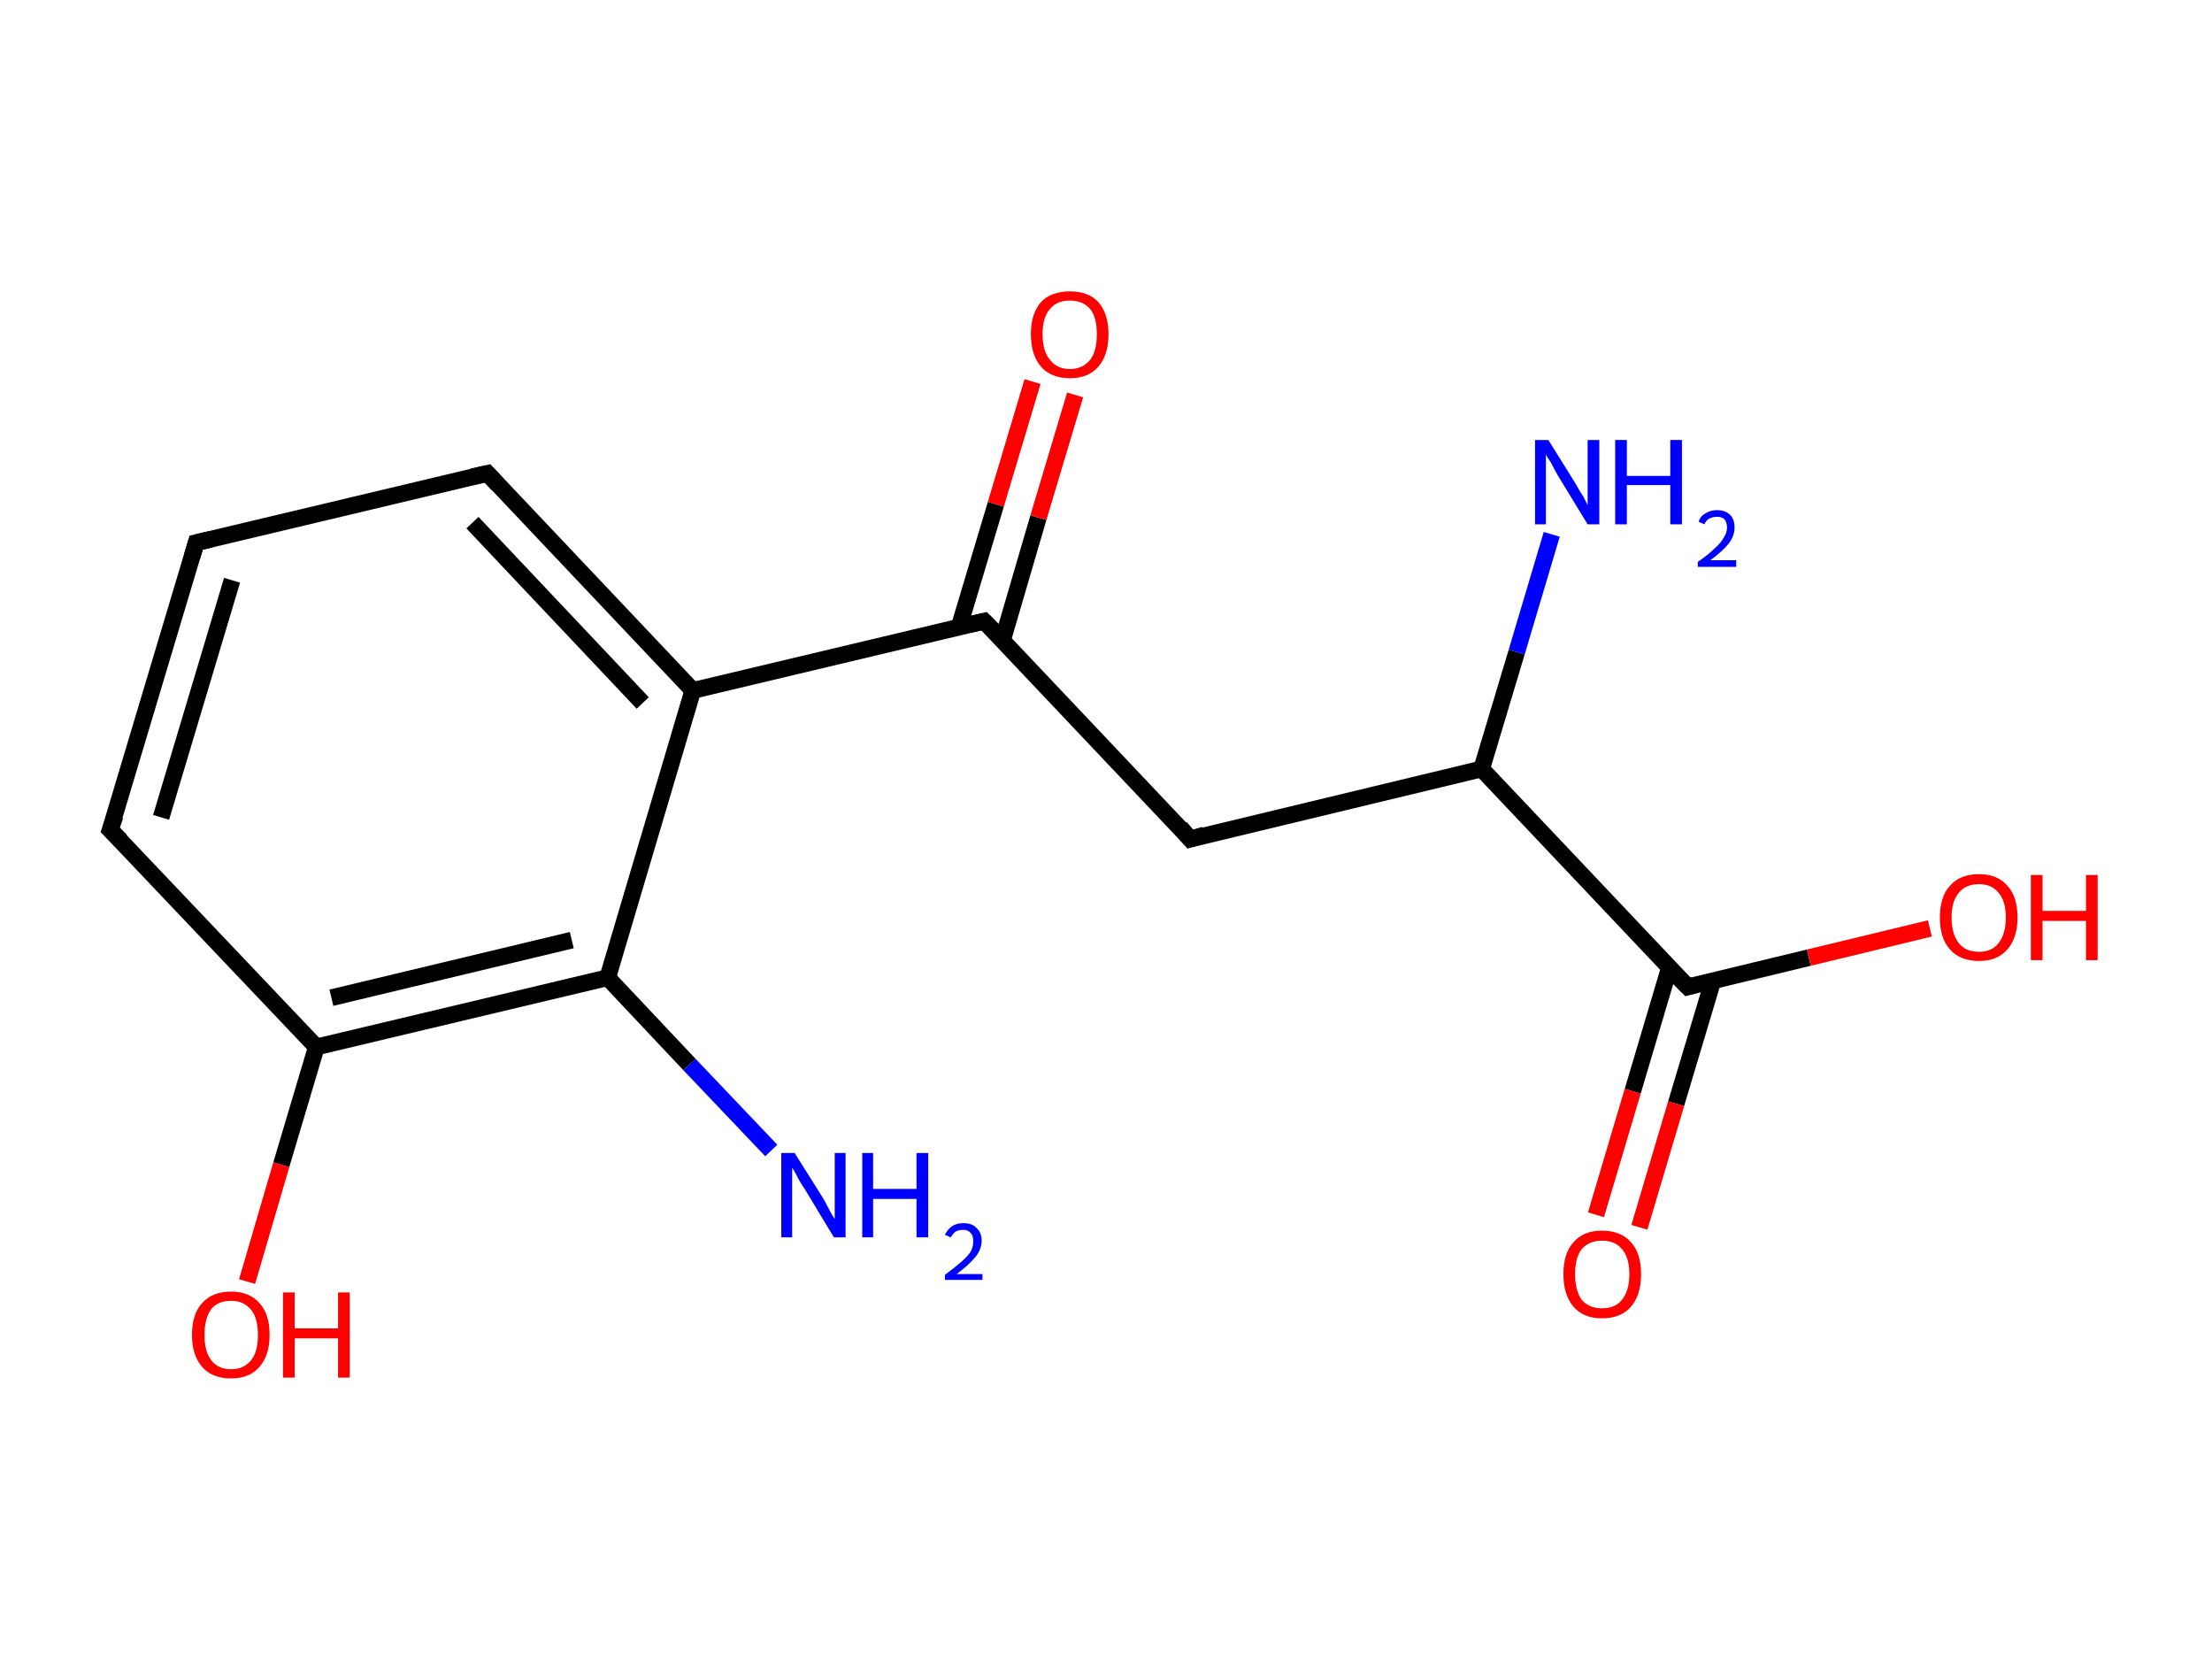 <?xml version='1.0' encoding='ASCII' standalone='yes'?>
<svg xmlns="http://www.w3.org/2000/svg" xmlns:rdkit="http://www.rdkit.org/xml" xmlns:xlink="http://www.w3.org/1999/xlink" version="1.1" baseProfile="full" xml:space="preserve" width="265px" height="200px" viewBox="0 0 265 200">
<!-- END OF HEADER -->
<rect style="opacity:1.0;fill:#FFFFFF;stroke:none" width="265.0" height="200.0" x="0.0" y="0.0"> </rect>
<path class="bond-0 atom-0 atom-1" d="M 92.4,137.8 L 82.6,127.5" style="fill:none;fill-rule:evenodd;stroke:#0000FF;stroke-width:2.0px;stroke-linecap:butt;stroke-linejoin:miter;stroke-opacity:1"/>
<path class="bond-0 atom-0 atom-1" d="M 82.6,127.5 L 72.8,117.1" style="fill:none;fill-rule:evenodd;stroke:#000000;stroke-width:2.0px;stroke-linecap:butt;stroke-linejoin:miter;stroke-opacity:1"/>
<path class="bond-1 atom-1 atom-2" d="M 72.8,117.1 L 37.9,125.4" style="fill:none;fill-rule:evenodd;stroke:#000000;stroke-width:2.0px;stroke-linecap:butt;stroke-linejoin:miter;stroke-opacity:1"/>
<path class="bond-1 atom-1 atom-2" d="M 68.5,112.6 L 39.7,119.5" style="fill:none;fill-rule:evenodd;stroke:#000000;stroke-width:2.0px;stroke-linecap:butt;stroke-linejoin:miter;stroke-opacity:1"/>
<path class="bond-2 atom-2 atom-3" d="M 37.9,125.4 L 33.7,139.5" style="fill:none;fill-rule:evenodd;stroke:#000000;stroke-width:2.0px;stroke-linecap:butt;stroke-linejoin:miter;stroke-opacity:1"/>
<path class="bond-2 atom-2 atom-3" d="M 33.7,139.5 L 29.6,153.5" style="fill:none;fill-rule:evenodd;stroke:#FF0000;stroke-width:2.0px;stroke-linecap:butt;stroke-linejoin:miter;stroke-opacity:1"/>
<path class="bond-3 atom-2 atom-4" d="M 37.9,125.4 L 13.2,99.4" style="fill:none;fill-rule:evenodd;stroke:#000000;stroke-width:2.0px;stroke-linecap:butt;stroke-linejoin:miter;stroke-opacity:1"/>
<path class="bond-4 atom-4 atom-5" d="M 13.2,99.4 L 23.5,65.0" style="fill:none;fill-rule:evenodd;stroke:#000000;stroke-width:2.0px;stroke-linecap:butt;stroke-linejoin:miter;stroke-opacity:1"/>
<path class="bond-4 atom-4 atom-5" d="M 19.3,97.9 L 27.8,69.5" style="fill:none;fill-rule:evenodd;stroke:#000000;stroke-width:2.0px;stroke-linecap:butt;stroke-linejoin:miter;stroke-opacity:1"/>
<path class="bond-5 atom-5 atom-6" d="M 23.5,65.0 L 58.4,56.7" style="fill:none;fill-rule:evenodd;stroke:#000000;stroke-width:2.0px;stroke-linecap:butt;stroke-linejoin:miter;stroke-opacity:1"/>
<path class="bond-6 atom-6 atom-7" d="M 58.4,56.7 L 83.0,82.7" style="fill:none;fill-rule:evenodd;stroke:#000000;stroke-width:2.0px;stroke-linecap:butt;stroke-linejoin:miter;stroke-opacity:1"/>
<path class="bond-6 atom-6 atom-7" d="M 56.6,62.6 L 77.0,84.2" style="fill:none;fill-rule:evenodd;stroke:#000000;stroke-width:2.0px;stroke-linecap:butt;stroke-linejoin:miter;stroke-opacity:1"/>
<path class="bond-7 atom-7 atom-8" d="M 83.0,82.7 L 117.9,74.4" style="fill:none;fill-rule:evenodd;stroke:#000000;stroke-width:2.0px;stroke-linecap:butt;stroke-linejoin:miter;stroke-opacity:1"/>
<path class="bond-8 atom-8 atom-9" d="M 120.1,76.7 L 124.4,62.0" style="fill:none;fill-rule:evenodd;stroke:#000000;stroke-width:2.0px;stroke-linecap:butt;stroke-linejoin:miter;stroke-opacity:1"/>
<path class="bond-8 atom-8 atom-9" d="M 124.4,62.0 L 128.8,47.3" style="fill:none;fill-rule:evenodd;stroke:#FF0000;stroke-width:2.0px;stroke-linecap:butt;stroke-linejoin:miter;stroke-opacity:1"/>
<path class="bond-8 atom-8 atom-9" d="M 114.9,75.1 L 119.3,60.4" style="fill:none;fill-rule:evenodd;stroke:#000000;stroke-width:2.0px;stroke-linecap:butt;stroke-linejoin:miter;stroke-opacity:1"/>
<path class="bond-8 atom-8 atom-9" d="M 119.3,60.4 L 123.7,45.7" style="fill:none;fill-rule:evenodd;stroke:#FF0000;stroke-width:2.0px;stroke-linecap:butt;stroke-linejoin:miter;stroke-opacity:1"/>
<path class="bond-9 atom-8 atom-10" d="M 117.9,74.4 L 142.6,100.5" style="fill:none;fill-rule:evenodd;stroke:#000000;stroke-width:2.0px;stroke-linecap:butt;stroke-linejoin:miter;stroke-opacity:1"/>
<path class="bond-10 atom-10 atom-11" d="M 142.6,100.5 L 177.5,92.1" style="fill:none;fill-rule:evenodd;stroke:#000000;stroke-width:2.0px;stroke-linecap:butt;stroke-linejoin:miter;stroke-opacity:1"/>
<path class="bond-11 atom-11 atom-12" d="M 177.5,92.1 L 181.7,78.1" style="fill:none;fill-rule:evenodd;stroke:#000000;stroke-width:2.0px;stroke-linecap:butt;stroke-linejoin:miter;stroke-opacity:1"/>
<path class="bond-11 atom-11 atom-12" d="M 181.7,78.1 L 185.9,64.0" style="fill:none;fill-rule:evenodd;stroke:#0000FF;stroke-width:2.0px;stroke-linecap:butt;stroke-linejoin:miter;stroke-opacity:1"/>
<path class="bond-12 atom-11 atom-13" d="M 177.5,92.1 L 202.2,118.2" style="fill:none;fill-rule:evenodd;stroke:#000000;stroke-width:2.0px;stroke-linecap:butt;stroke-linejoin:miter;stroke-opacity:1"/>
<path class="bond-13 atom-13 atom-14" d="M 200.0,115.9 L 195.6,130.7" style="fill:none;fill-rule:evenodd;stroke:#000000;stroke-width:2.0px;stroke-linecap:butt;stroke-linejoin:miter;stroke-opacity:1"/>
<path class="bond-13 atom-13 atom-14" d="M 195.6,130.7 L 191.2,145.5" style="fill:none;fill-rule:evenodd;stroke:#FF0000;stroke-width:2.0px;stroke-linecap:butt;stroke-linejoin:miter;stroke-opacity:1"/>
<path class="bond-13 atom-13 atom-14" d="M 205.2,117.5 L 200.8,132.2" style="fill:none;fill-rule:evenodd;stroke:#000000;stroke-width:2.0px;stroke-linecap:butt;stroke-linejoin:miter;stroke-opacity:1"/>
<path class="bond-13 atom-13 atom-14" d="M 200.8,132.2 L 196.4,147.0" style="fill:none;fill-rule:evenodd;stroke:#FF0000;stroke-width:2.0px;stroke-linecap:butt;stroke-linejoin:miter;stroke-opacity:1"/>
<path class="bond-14 atom-13 atom-15" d="M 202.2,118.2 L 216.7,114.7" style="fill:none;fill-rule:evenodd;stroke:#000000;stroke-width:2.0px;stroke-linecap:butt;stroke-linejoin:miter;stroke-opacity:1"/>
<path class="bond-14 atom-13 atom-15" d="M 216.7,114.7 L 231.2,111.2" style="fill:none;fill-rule:evenodd;stroke:#FF0000;stroke-width:2.0px;stroke-linecap:butt;stroke-linejoin:miter;stroke-opacity:1"/>
<path class="bond-15 atom-7 atom-1" d="M 83.0,82.7 L 72.8,117.1" style="fill:none;fill-rule:evenodd;stroke:#000000;stroke-width:2.0px;stroke-linecap:butt;stroke-linejoin:miter;stroke-opacity:1"/>
<path d="M 14.5,100.7 L 13.2,99.4 L 13.8,97.7" style="fill:none;stroke:#000000;stroke-width:2.0px;stroke-linecap:butt;stroke-linejoin:miter;stroke-opacity:1;"/>
<path d="M 23.0,66.7 L 23.5,65.0 L 25.2,64.6" style="fill:none;stroke:#000000;stroke-width:2.0px;stroke-linecap:butt;stroke-linejoin:miter;stroke-opacity:1;"/>
<path d="M 56.6,57.1 L 58.4,56.7 L 59.6,58.0" style="fill:none;stroke:#000000;stroke-width:2.0px;stroke-linecap:butt;stroke-linejoin:miter;stroke-opacity:1;"/>
<path d="M 116.2,74.8 L 117.9,74.4 L 119.2,75.7" style="fill:none;stroke:#000000;stroke-width:2.0px;stroke-linecap:butt;stroke-linejoin:miter;stroke-opacity:1;"/>
<path d="M 141.4,99.1 L 142.6,100.5 L 144.3,100.0" style="fill:none;stroke:#000000;stroke-width:2.0px;stroke-linecap:butt;stroke-linejoin:miter;stroke-opacity:1;"/>
<path d="M 200.9,116.9 L 202.2,118.2 L 202.9,118.0" style="fill:none;stroke:#000000;stroke-width:2.0px;stroke-linecap:butt;stroke-linejoin:miter;stroke-opacity:1;"/>
<path class="atom-0" d="M 95.2 138.1 L 98.6 143.5 Q 98.9 144.0, 99.4 145.0 Q 99.9 145.9, 100.0 146.0 L 100.0 138.1 L 101.3 138.1 L 101.3 148.2 L 99.9 148.2 L 96.4 142.4 Q 95.9 141.7, 95.5 140.9 Q 95.1 140.1, 94.9 139.9 L 94.9 148.2 L 93.6 148.2 L 93.6 138.1 L 95.2 138.1 " fill="#0000FF"/>
<path class="atom-0" d="M 103.3 138.1 L 104.6 138.1 L 104.6 142.4 L 109.8 142.4 L 109.8 138.1 L 111.2 138.1 L 111.2 148.2 L 109.8 148.2 L 109.8 143.6 L 104.6 143.6 L 104.6 148.2 L 103.3 148.2 L 103.3 138.1 " fill="#0000FF"/>
<path class="atom-0" d="M 113.2 147.9 Q 113.5 147.3, 114.0 146.9 Q 114.6 146.5, 115.4 146.5 Q 116.5 146.5, 117.0 147.1 Q 117.6 147.6, 117.6 148.6 Q 117.6 149.6, 116.9 150.5 Q 116.1 151.5, 114.6 152.6 L 117.7 152.6 L 117.7 153.3 L 113.2 153.3 L 113.2 152.7 Q 114.4 151.8, 115.2 151.1 Q 115.9 150.5, 116.3 149.9 Q 116.6 149.3, 116.6 148.7 Q 116.6 148.0, 116.3 147.7 Q 116.0 147.3, 115.4 147.3 Q 114.9 147.3, 114.5 147.5 Q 114.2 147.7, 113.9 148.2 L 113.2 147.9 " fill="#0000FF"/>
<path class="atom-3" d="M 23.0 159.9 Q 23.0 157.4, 24.2 156.1 Q 25.4 154.7, 27.7 154.7 Q 29.9 154.7, 31.1 156.1 Q 32.3 157.4, 32.3 159.9 Q 32.3 162.3, 31.1 163.7 Q 29.9 165.1, 27.7 165.1 Q 25.4 165.1, 24.2 163.7 Q 23.0 162.3, 23.0 159.9 M 27.7 164.0 Q 29.2 164.0, 30.1 162.9 Q 30.9 161.9, 30.9 159.9 Q 30.9 157.9, 30.1 156.9 Q 29.2 155.8, 27.7 155.8 Q 26.1 155.8, 25.3 156.8 Q 24.5 157.9, 24.5 159.9 Q 24.5 161.9, 25.3 162.9 Q 26.1 164.0, 27.7 164.0 " fill="#FF0000"/>
<path class="atom-3" d="M 33.9 154.8 L 35.3 154.8 L 35.3 159.1 L 40.5 159.1 L 40.5 154.8 L 41.9 154.8 L 41.9 165.0 L 40.5 165.0 L 40.5 160.3 L 35.3 160.3 L 35.3 165.0 L 33.9 165.0 L 33.9 154.8 " fill="#FF0000"/>
<path class="atom-9" d="M 123.5 40.0 Q 123.5 37.6, 124.7 36.2 Q 125.9 34.9, 128.2 34.9 Q 130.4 34.9, 131.6 36.2 Q 132.8 37.6, 132.8 40.0 Q 132.8 42.5, 131.6 43.9 Q 130.4 45.3, 128.2 45.3 Q 125.9 45.3, 124.7 43.9 Q 123.5 42.5, 123.5 40.0 M 128.2 44.2 Q 129.7 44.2, 130.6 43.1 Q 131.4 42.1, 131.4 40.0 Q 131.4 38.0, 130.6 37.0 Q 129.7 36.0, 128.2 36.0 Q 126.6 36.0, 125.8 37.0 Q 124.9 38.0, 124.9 40.0 Q 124.9 42.1, 125.8 43.1 Q 126.6 44.2, 128.2 44.2 " fill="#FF0000"/>
<path class="atom-12" d="M 185.5 52.7 L 188.8 58.0 Q 189.1 58.6, 189.7 59.5 Q 190.2 60.5, 190.2 60.5 L 190.2 52.7 L 191.6 52.7 L 191.6 62.8 L 190.2 62.8 L 186.6 56.9 Q 186.2 56.2, 185.8 55.4 Q 185.3 54.7, 185.2 54.4 L 185.2 62.8 L 183.9 62.8 L 183.9 52.7 L 185.5 52.7 " fill="#0000FF"/>
<path class="atom-12" d="M 193.5 52.7 L 194.9 52.7 L 194.9 57.0 L 200.1 57.0 L 200.1 52.7 L 201.5 52.7 L 201.5 62.8 L 200.1 62.8 L 200.1 58.1 L 194.9 58.1 L 194.9 62.8 L 193.5 62.8 L 193.5 52.7 " fill="#0000FF"/>
<path class="atom-12" d="M 203.5 62.5 Q 203.7 61.8, 204.3 61.5 Q 204.9 61.1, 205.7 61.1 Q 206.7 61.1, 207.3 61.7 Q 207.8 62.2, 207.8 63.2 Q 207.8 64.2, 207.1 65.1 Q 206.4 66.0, 204.9 67.1 L 208.0 67.1 L 208.0 67.9 L 203.4 67.9 L 203.4 67.3 Q 204.7 66.4, 205.4 65.7 Q 206.2 65.0, 206.5 64.4 Q 206.9 63.8, 206.9 63.2 Q 206.9 62.6, 206.6 62.2 Q 206.3 61.9, 205.7 61.9 Q 205.2 61.9, 204.8 62.1 Q 204.4 62.3, 204.2 62.8 L 203.5 62.5 " fill="#0000FF"/>
<path class="atom-14" d="M 187.3 152.6 Q 187.3 150.1, 188.5 148.8 Q 189.7 147.4, 191.9 147.4 Q 194.2 147.4, 195.4 148.8 Q 196.6 150.1, 196.6 152.6 Q 196.6 155.1, 195.4 156.5 Q 194.2 157.9, 191.9 157.9 Q 189.7 157.9, 188.5 156.5 Q 187.3 155.1, 187.3 152.6 M 191.9 156.7 Q 193.5 156.7, 194.3 155.7 Q 195.2 154.6, 195.2 152.6 Q 195.2 150.6, 194.3 149.6 Q 193.5 148.6, 191.9 148.6 Q 190.4 148.6, 189.5 149.6 Q 188.7 150.6, 188.7 152.6 Q 188.7 154.6, 189.5 155.7 Q 190.4 156.7, 191.9 156.7 " fill="#FF0000"/>
<path class="atom-15" d="M 232.4 109.9 Q 232.4 107.4, 233.6 106.1 Q 234.8 104.7, 237.1 104.7 Q 239.3 104.7, 240.5 106.1 Q 241.7 107.4, 241.7 109.9 Q 241.7 112.3, 240.5 113.7 Q 239.3 115.1, 237.1 115.1 Q 234.8 115.1, 233.6 113.7 Q 232.4 112.4, 232.4 109.9 M 237.1 114.0 Q 238.6 114.0, 239.4 113.0 Q 240.3 111.9, 240.3 109.9 Q 240.3 107.9, 239.4 106.9 Q 238.6 105.9, 237.1 105.9 Q 235.5 105.9, 234.7 106.9 Q 233.8 107.9, 233.8 109.9 Q 233.8 111.9, 234.7 113.0 Q 235.5 114.0, 237.1 114.0 " fill="#FF0000"/>
<path class="atom-15" d="M 243.3 104.8 L 244.7 104.8 L 244.7 109.1 L 249.9 109.1 L 249.9 104.8 L 251.3 104.8 L 251.3 115.0 L 249.9 115.0 L 249.9 110.3 L 244.7 110.3 L 244.7 115.0 L 243.3 115.0 L 243.3 104.8 " fill="#FF0000"/>
</svg>
